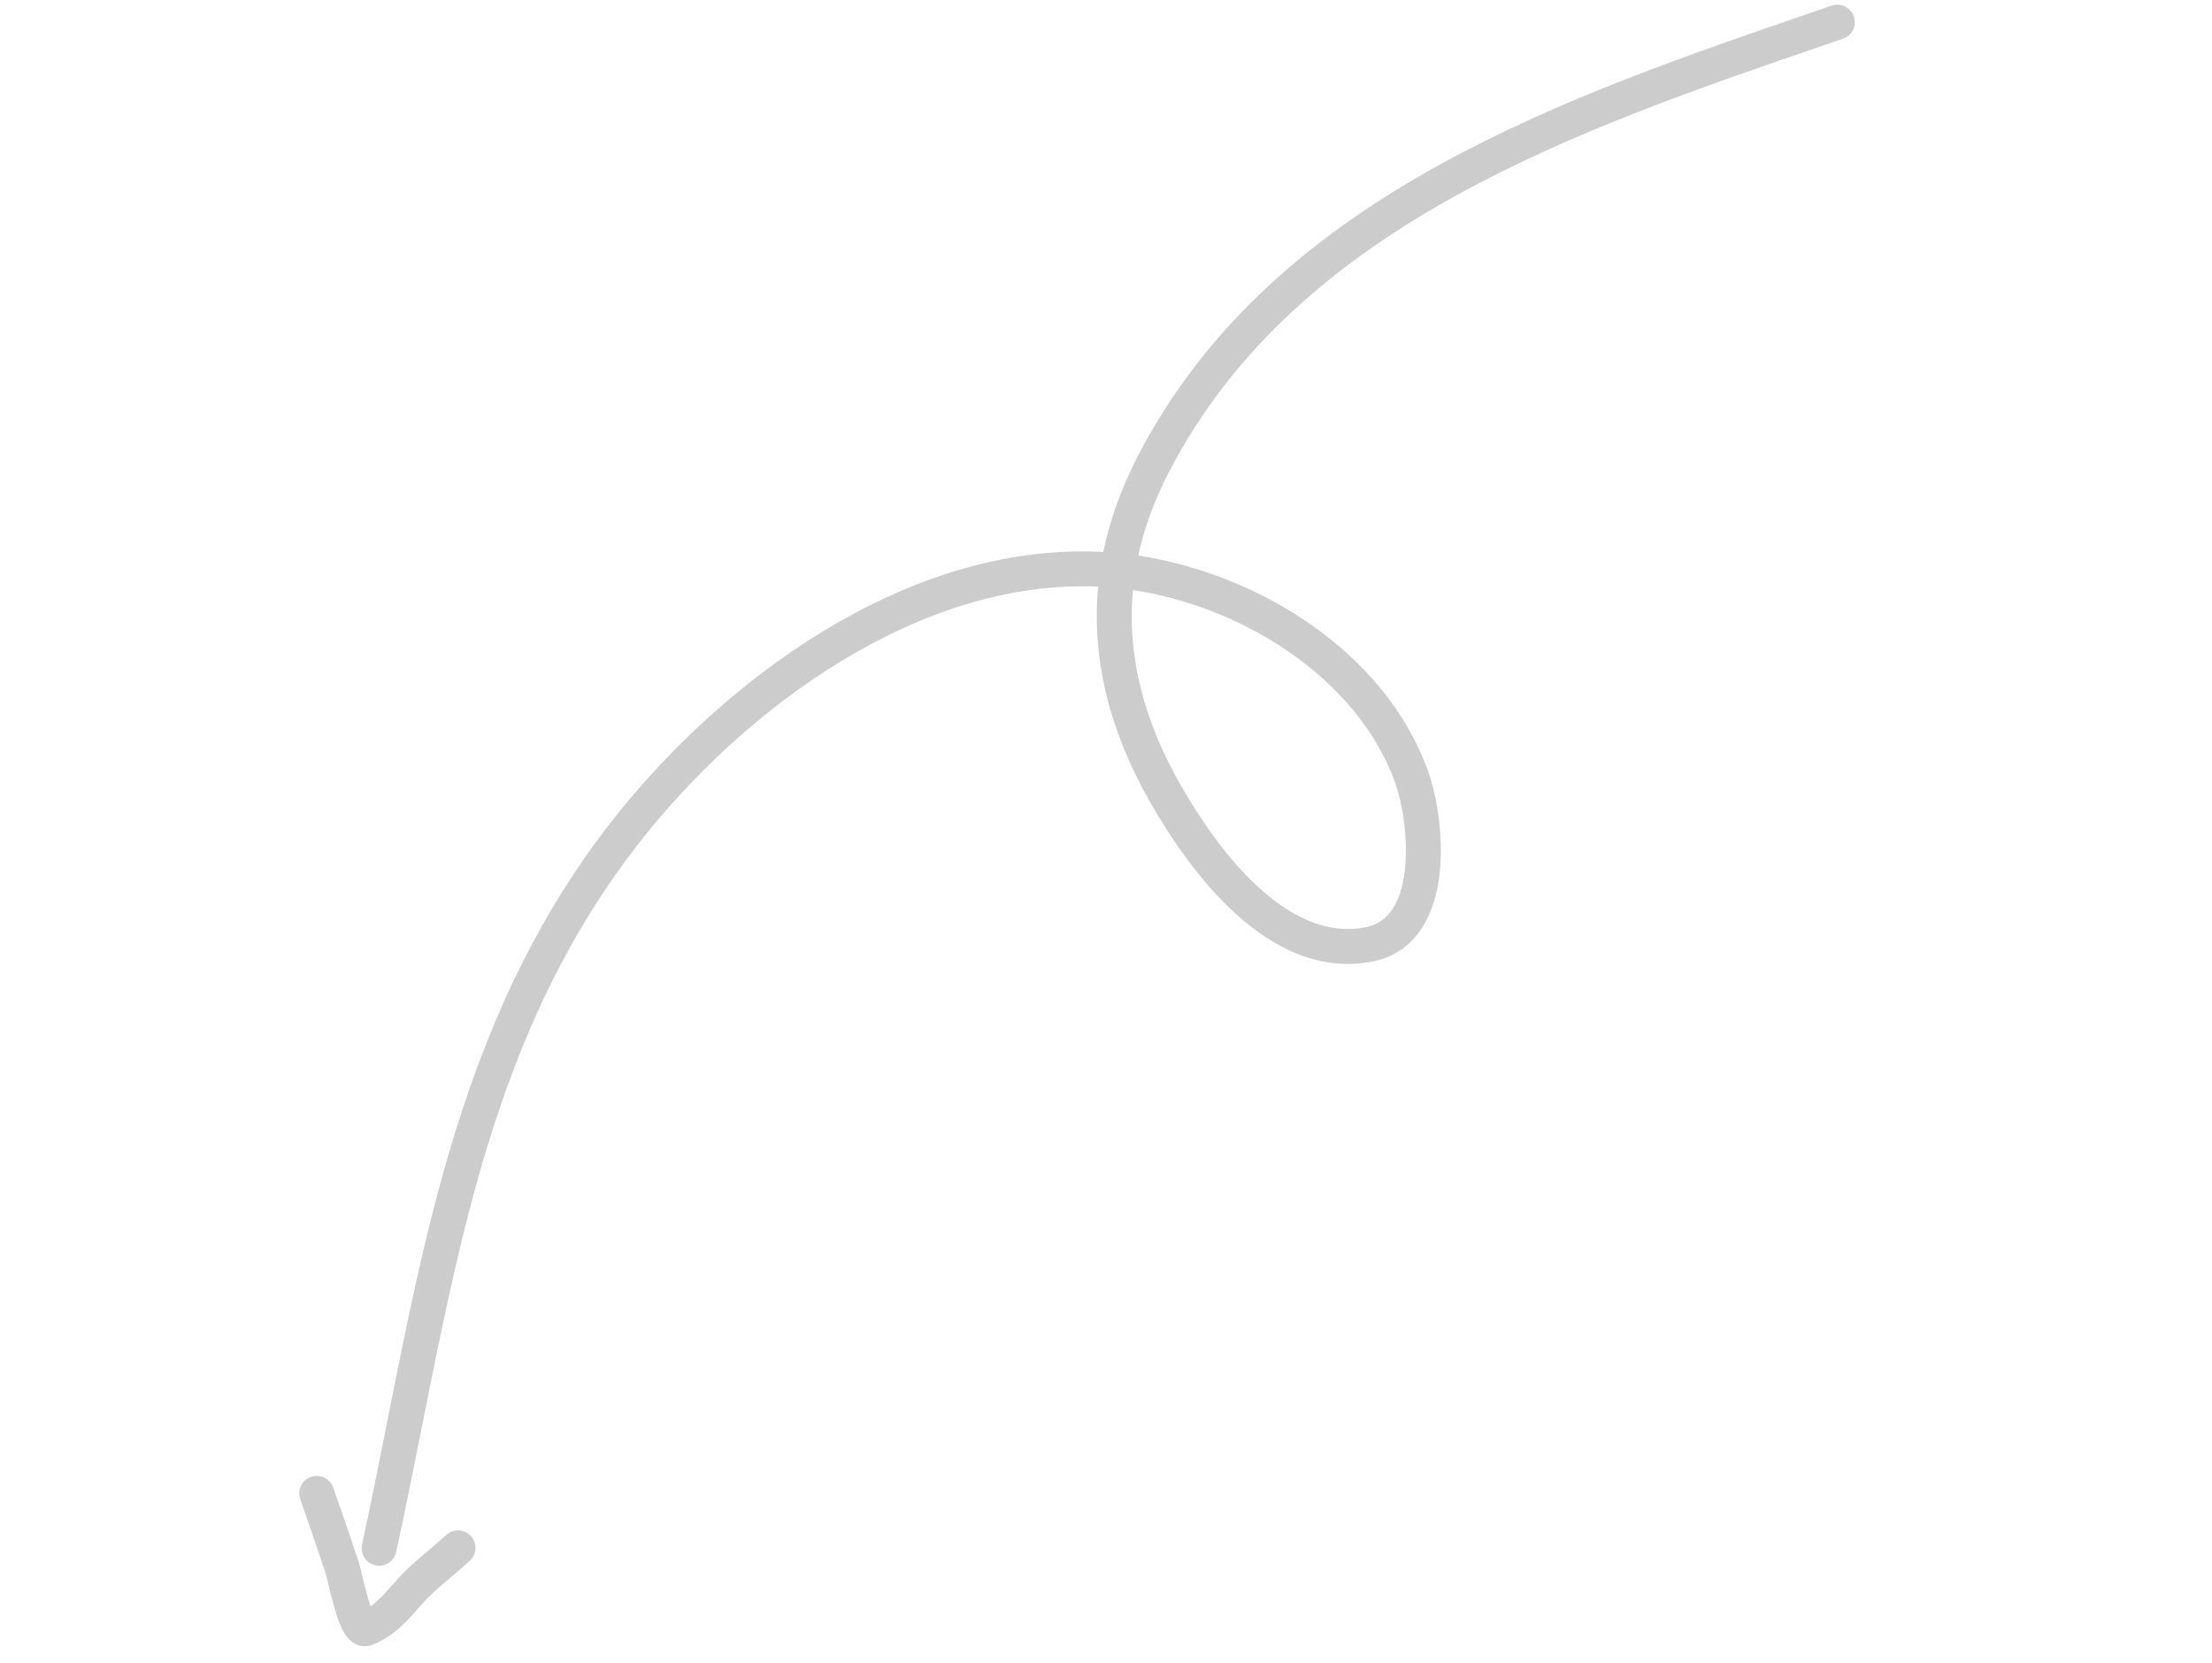 <svg width="133" height="100" viewBox="0 0 133 100" fill="none" xmlns="http://www.w3.org/2000/svg">
<g opacity="0.2">
<path fill-rule="evenodd" clip-rule="evenodd" d="M22.572 94.14C23.138 94.263 23.698 93.904 23.821 93.337C24.373 90.803 24.875 88.283 25.373 85.784C27.879 73.205 30.276 61.173 38.351 50.791C44.791 42.511 55.331 34.806 66.028 35.283C65.616 39.696 66.749 44.054 69.202 48.327C70.36 50.345 72.109 52.973 74.313 54.969C76.51 56.959 79.323 58.461 82.533 57.825C85.303 57.276 86.31 54.78 86.56 52.538C86.815 50.257 86.376 47.748 85.815 46.234C83.201 39.165 75.649 34.511 68.44 33.414C68.8 31.749 69.409 30.077 70.281 28.395C74.177 20.872 80.422 15.679 87.66 11.698C94.596 7.884 102.373 5.22 109.79 2.679C110.132 2.562 110.473 2.445 110.813 2.328C111.362 2.14 111.654 1.543 111.466 0.994C111.277 0.445 110.68 0.153 110.131 0.341C109.775 0.464 109.416 0.586 109.057 0.71C101.682 3.236 93.748 5.953 86.648 9.857C79.185 13.961 72.566 19.416 68.415 27.428C67.416 29.358 66.73 31.281 66.339 33.195C66.268 33.191 66.197 33.188 66.126 33.185C54.429 32.661 43.309 40.996 36.693 49.502C28.285 60.311 25.782 72.913 23.283 85.501C22.793 87.969 22.303 90.437 21.769 92.89C21.645 93.457 22.005 94.016 22.572 94.14ZM68.12 35.489C74.76 36.492 81.561 40.787 83.845 46.962C84.304 48.203 84.687 50.383 84.472 52.305C84.254 54.267 83.5 55.492 82.124 55.764C79.856 56.214 77.697 55.2 75.723 53.413C73.757 51.632 72.138 49.222 71.024 47.281C68.774 43.362 67.752 39.443 68.12 35.489Z" fill="black"/>
<path fill-rule="evenodd" clip-rule="evenodd" d="M21.764 94.698C21.701 94.433 21.639 94.172 21.597 94.043C21.247 92.958 20.87 91.874 20.498 90.803C20.343 90.357 20.189 89.913 20.038 89.472C19.85 88.923 19.252 88.631 18.704 88.819C18.155 89.007 17.863 89.605 18.051 90.153C18.208 90.611 18.365 91.064 18.522 91.516C18.891 92.577 19.255 93.627 19.599 94.689C19.598 94.689 19.598 94.689 19.599 94.69C19.6 94.694 19.605 94.71 19.613 94.745C19.624 94.785 19.637 94.837 19.652 94.901C19.67 94.974 19.689 95.052 19.709 95.141C19.727 95.214 19.746 95.295 19.767 95.384C19.857 95.76 19.974 96.234 20.108 96.692C20.237 97.137 20.399 97.627 20.592 98.008C20.683 98.19 20.822 98.431 21.027 98.627C21.233 98.825 21.709 99.15 22.322 98.939C23.049 98.69 23.645 98.248 24.129 97.802C24.548 97.416 24.929 96.982 25.249 96.618C25.294 96.566 25.338 96.516 25.381 96.467C25.783 96.013 26.229 95.608 26.72 95.189C26.846 95.081 26.977 94.97 27.111 94.857C27.483 94.543 27.879 94.209 28.255 93.86C28.68 93.465 28.704 92.801 28.31 92.376C27.915 91.951 27.25 91.926 26.825 92.321C26.489 92.633 26.151 92.918 25.793 93.22C25.651 93.341 25.505 93.464 25.354 93.592C24.842 94.03 24.307 94.51 23.806 95.077C23.759 95.13 23.712 95.184 23.666 95.236C23.339 95.608 23.037 95.952 22.705 96.257C22.561 96.39 22.421 96.506 22.283 96.606C22.232 96.458 22.178 96.289 22.124 96.104C22.006 95.697 21.899 95.264 21.81 94.895C21.795 94.831 21.779 94.764 21.764 94.698Z" fill="black"/>
</g>
</svg>
